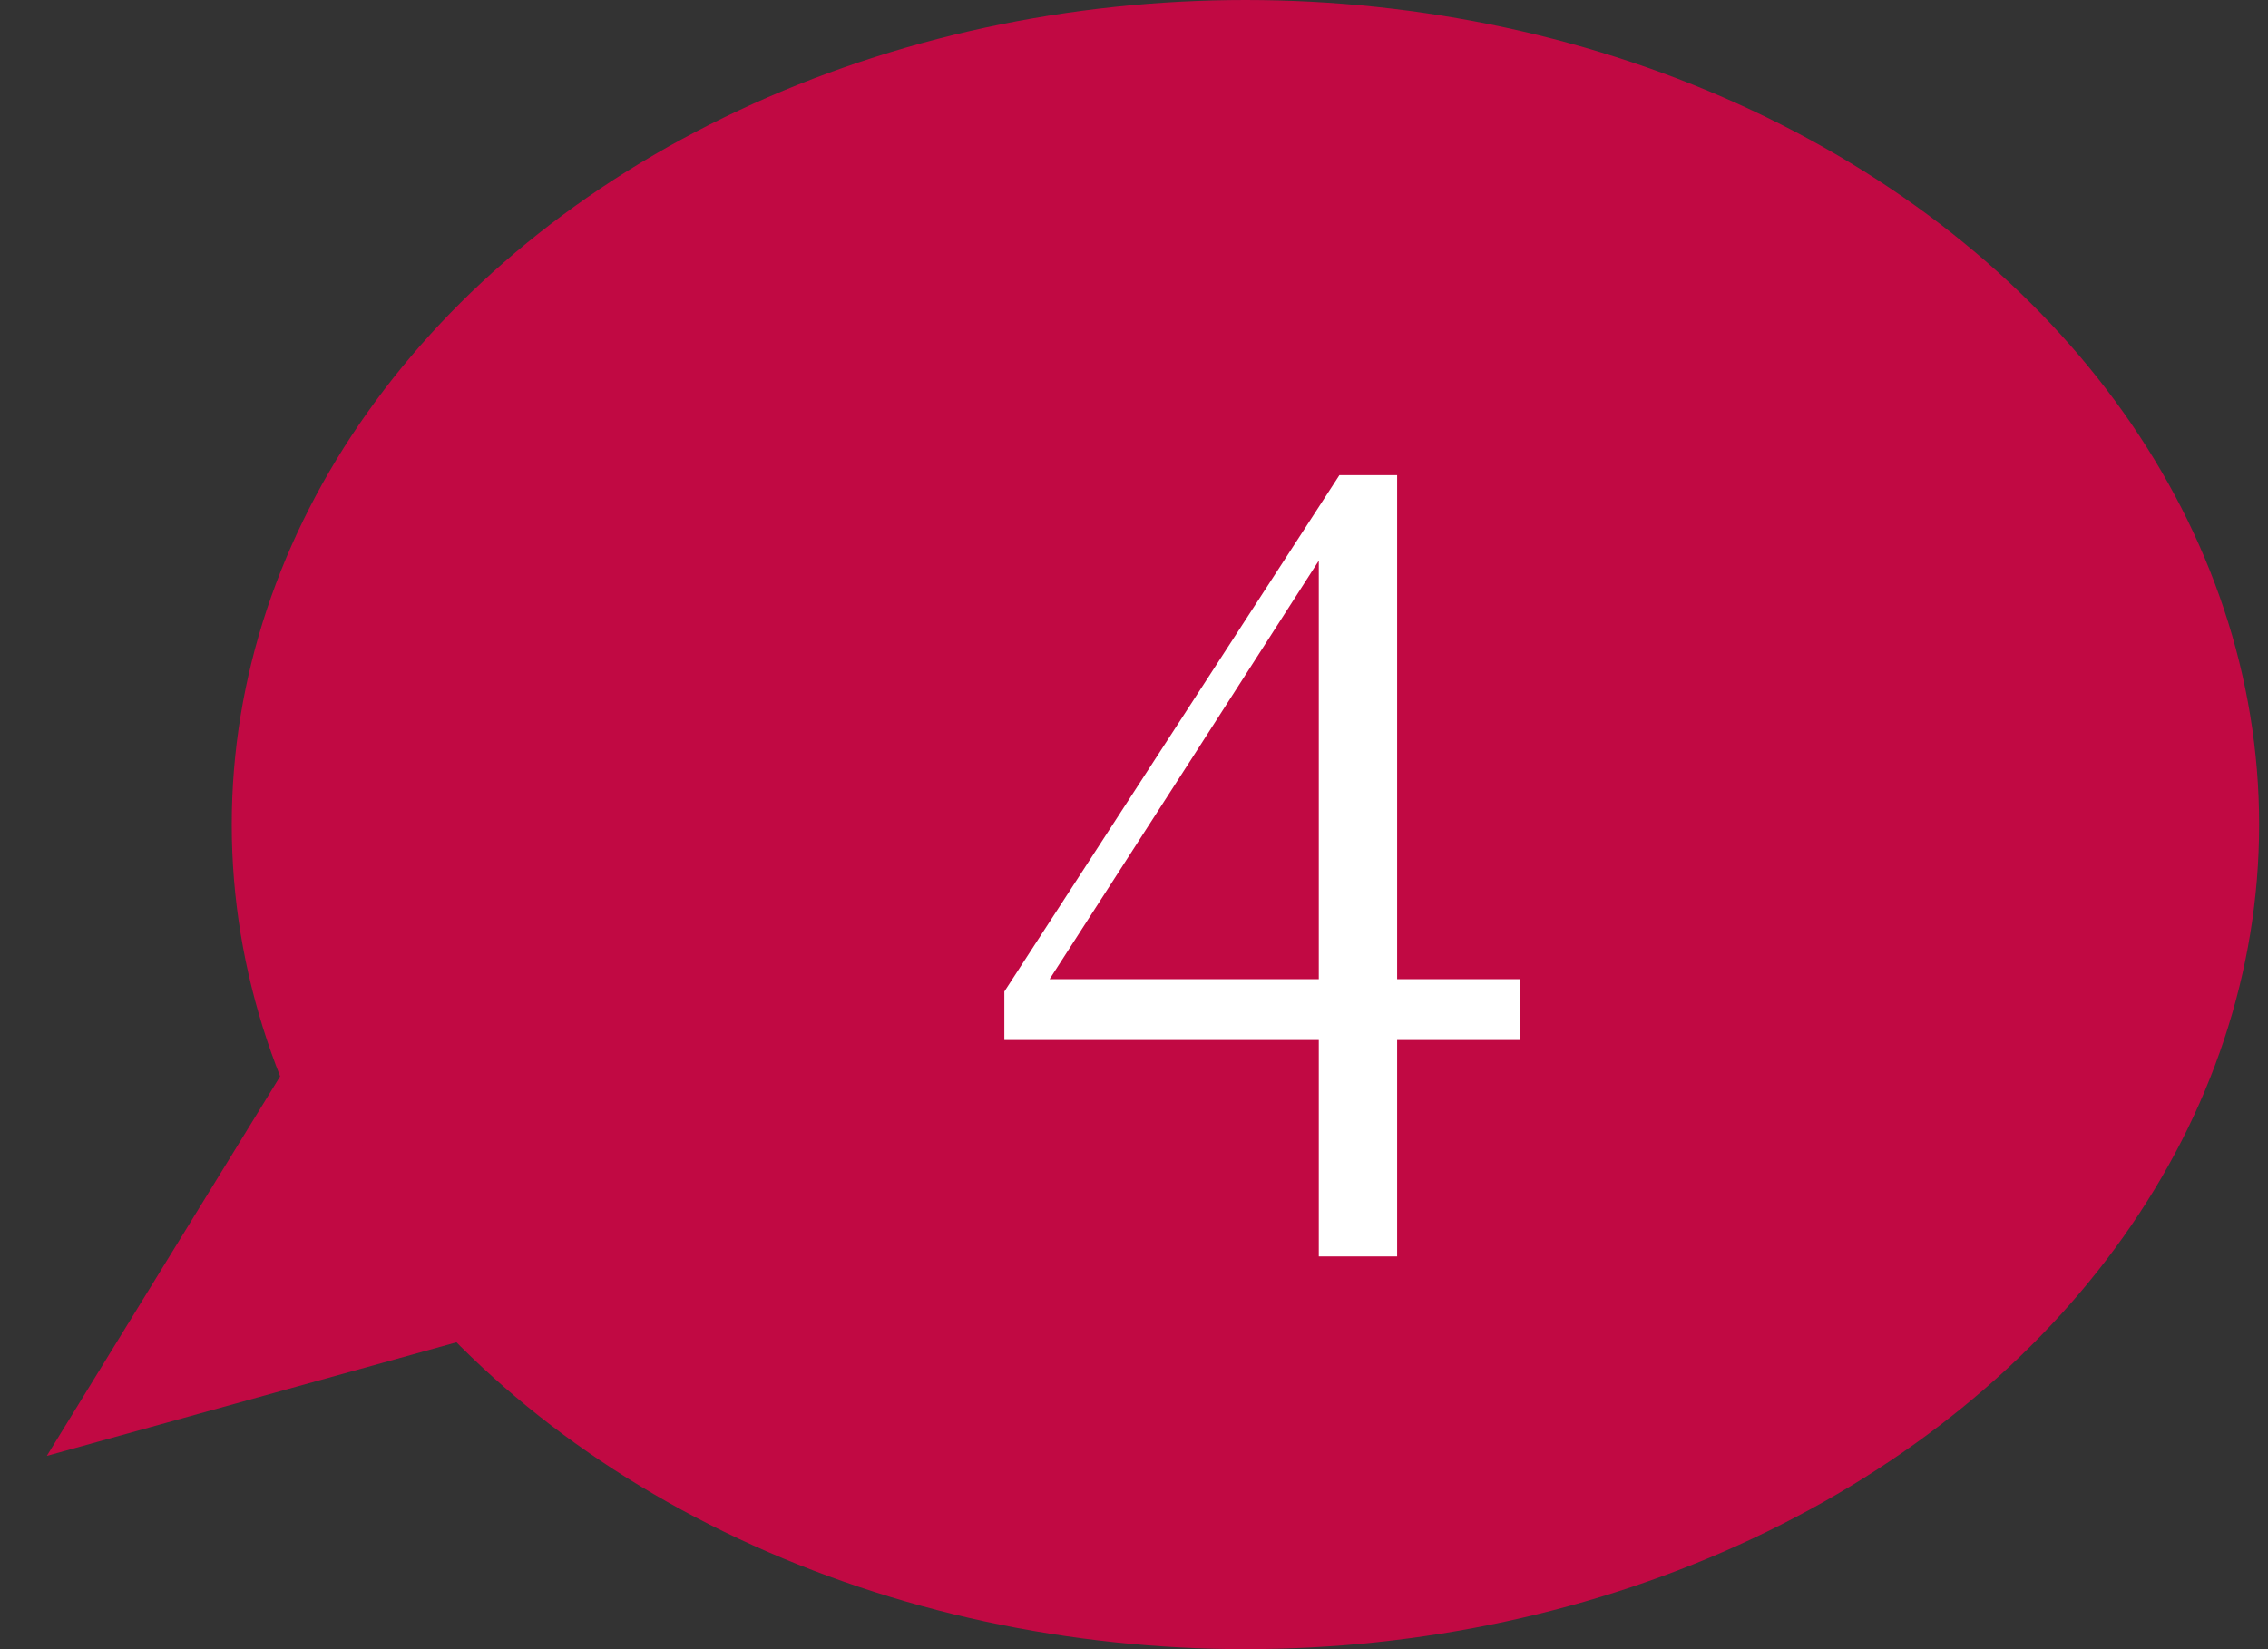 <svg width="44" height="32" viewBox="0 0 44 32" fill="none" xmlns="http://www.w3.org/2000/svg">
<rect x="0" y="0" width="44" height="32" fill="#333333" stroke="none"/>
<ellipse cx="24.162" cy="16" rx="19.666" ry="16" fill="#C10943"/>
<path d="M2 27.428L5.746 21.333L8.867 25.524L2 27.428Z" fill="#C10943" stroke="#C10943"/>
<path d="M25.585 24.38H27.105V9.22H25.985L19.485 19.24V20.18H29.485V19H20.265V18.74L20.105 19.4L23.145 14.68L26.085 10.1L25.345 10.42H25.585V19.78V24.38Z" fill="white"/>
</svg>
